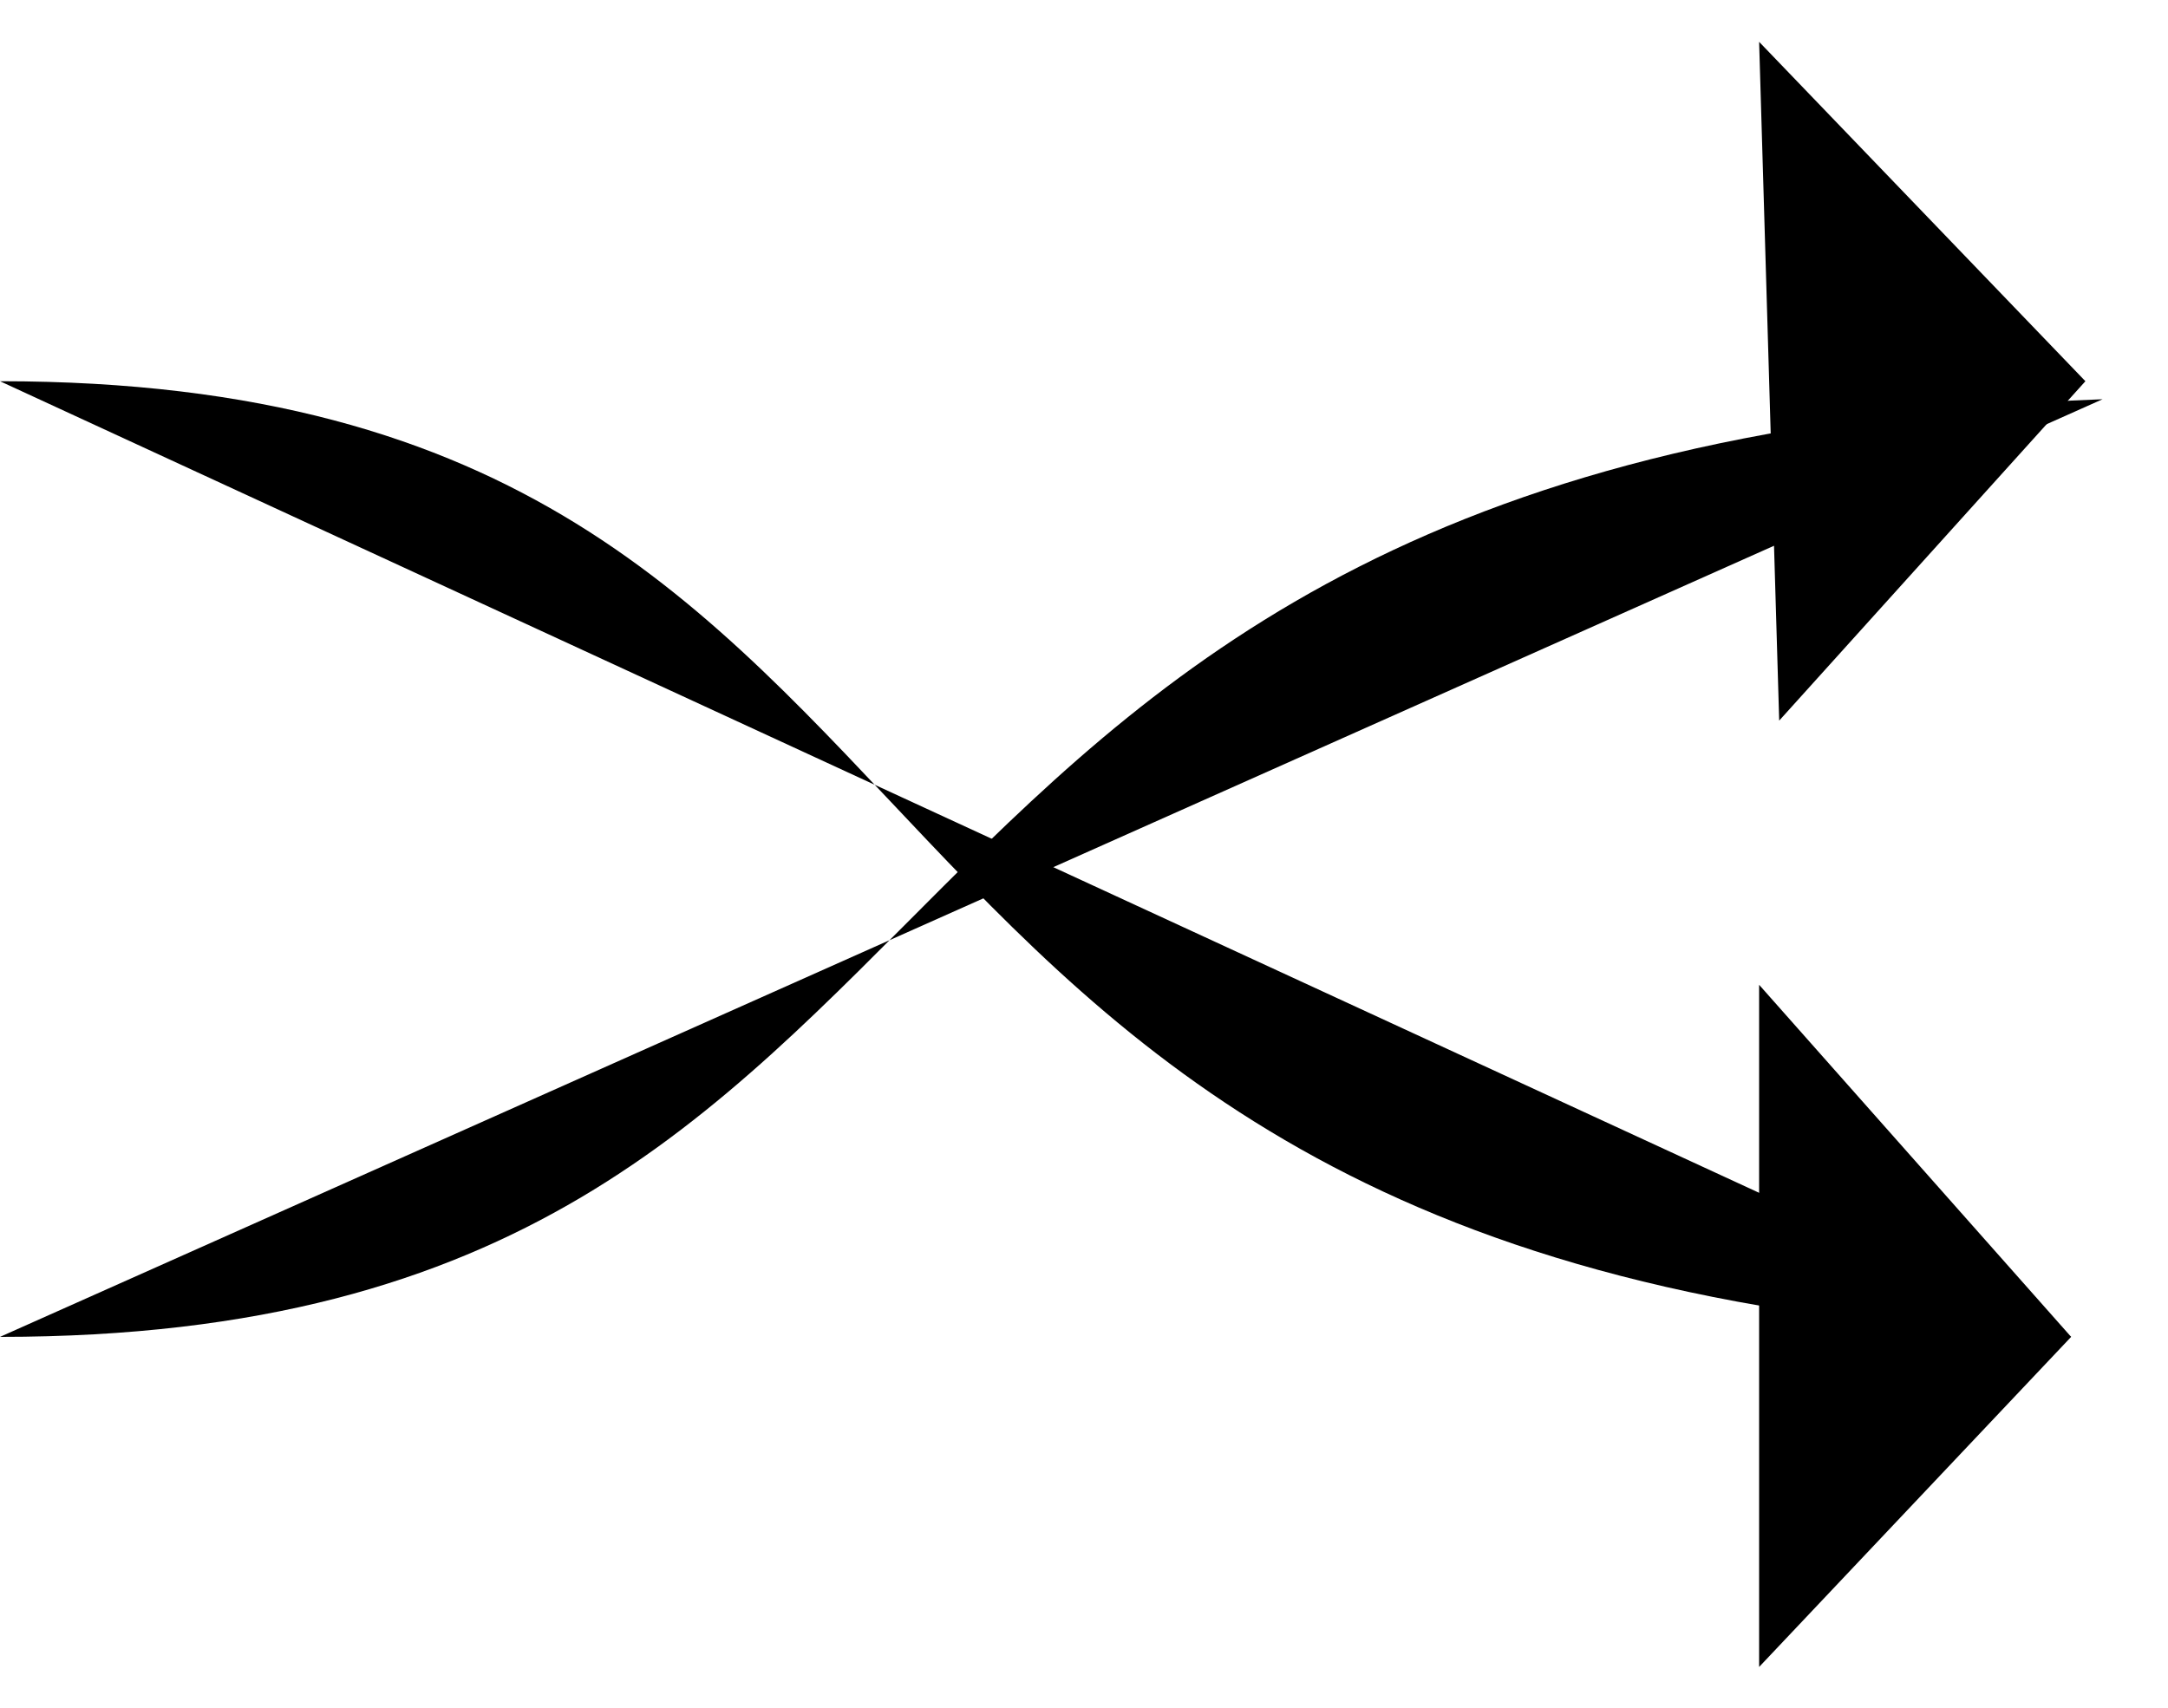 <svg xmlns="http://www.w3.org/2000/svg" width="17.927" height="14.13" viewBox="0 0 17.927 14.13">
  <title>random</title>
  <g id="图层_2" data-name="图层 2">
    <g id="图层_1-2" data-name="图层 1">
      <path d="M0,3.153c8.619,0,6.119,7.492,17.126,7.903" fill="inherit" stroke="inherit" stroke-miterlimit="10"/>
      <polyline points="14.546 8.145 17.126 11.057 14.546 13.787" fill="inherit" stroke="inherit" stroke-miterlimit="10"/>
      <path d="M0,11.057c8.619,0,6.379-7.344,17.386-7.755" fill="inherit" stroke="inherit" stroke-miterlimit="10"/>
      <polyline points="14.712 5.96 17.244 3.153 14.546 0.346" fill="inherit" stroke="inherit" stroke-miterlimit="10"/>
    </g>
  </g>
</svg>
